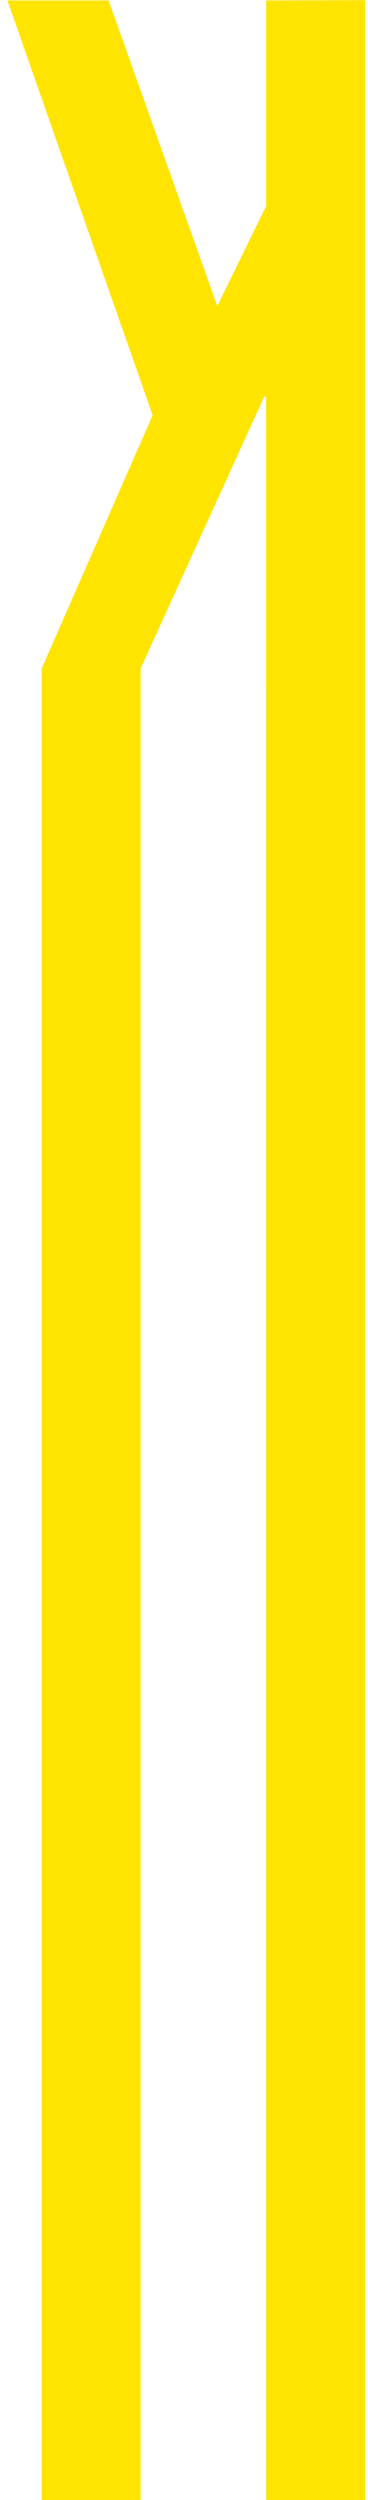 <svg width="49" height="332" viewBox="0 0 49 332" fill="none" xmlns="http://www.w3.org/2000/svg">
<path fill-rule="evenodd" clip-rule="evenodd" d="M14.464 0.064L28.934 40.653L35.44 27.369V0.064L48.617 0.026V332H35.45V91.919H35.439V52.655H35.189L18.726 88.768V332H5.559V88.768L20.327 55.152L0.989 0.064H14.464Z" fill="#FFE400"/>
</svg>
